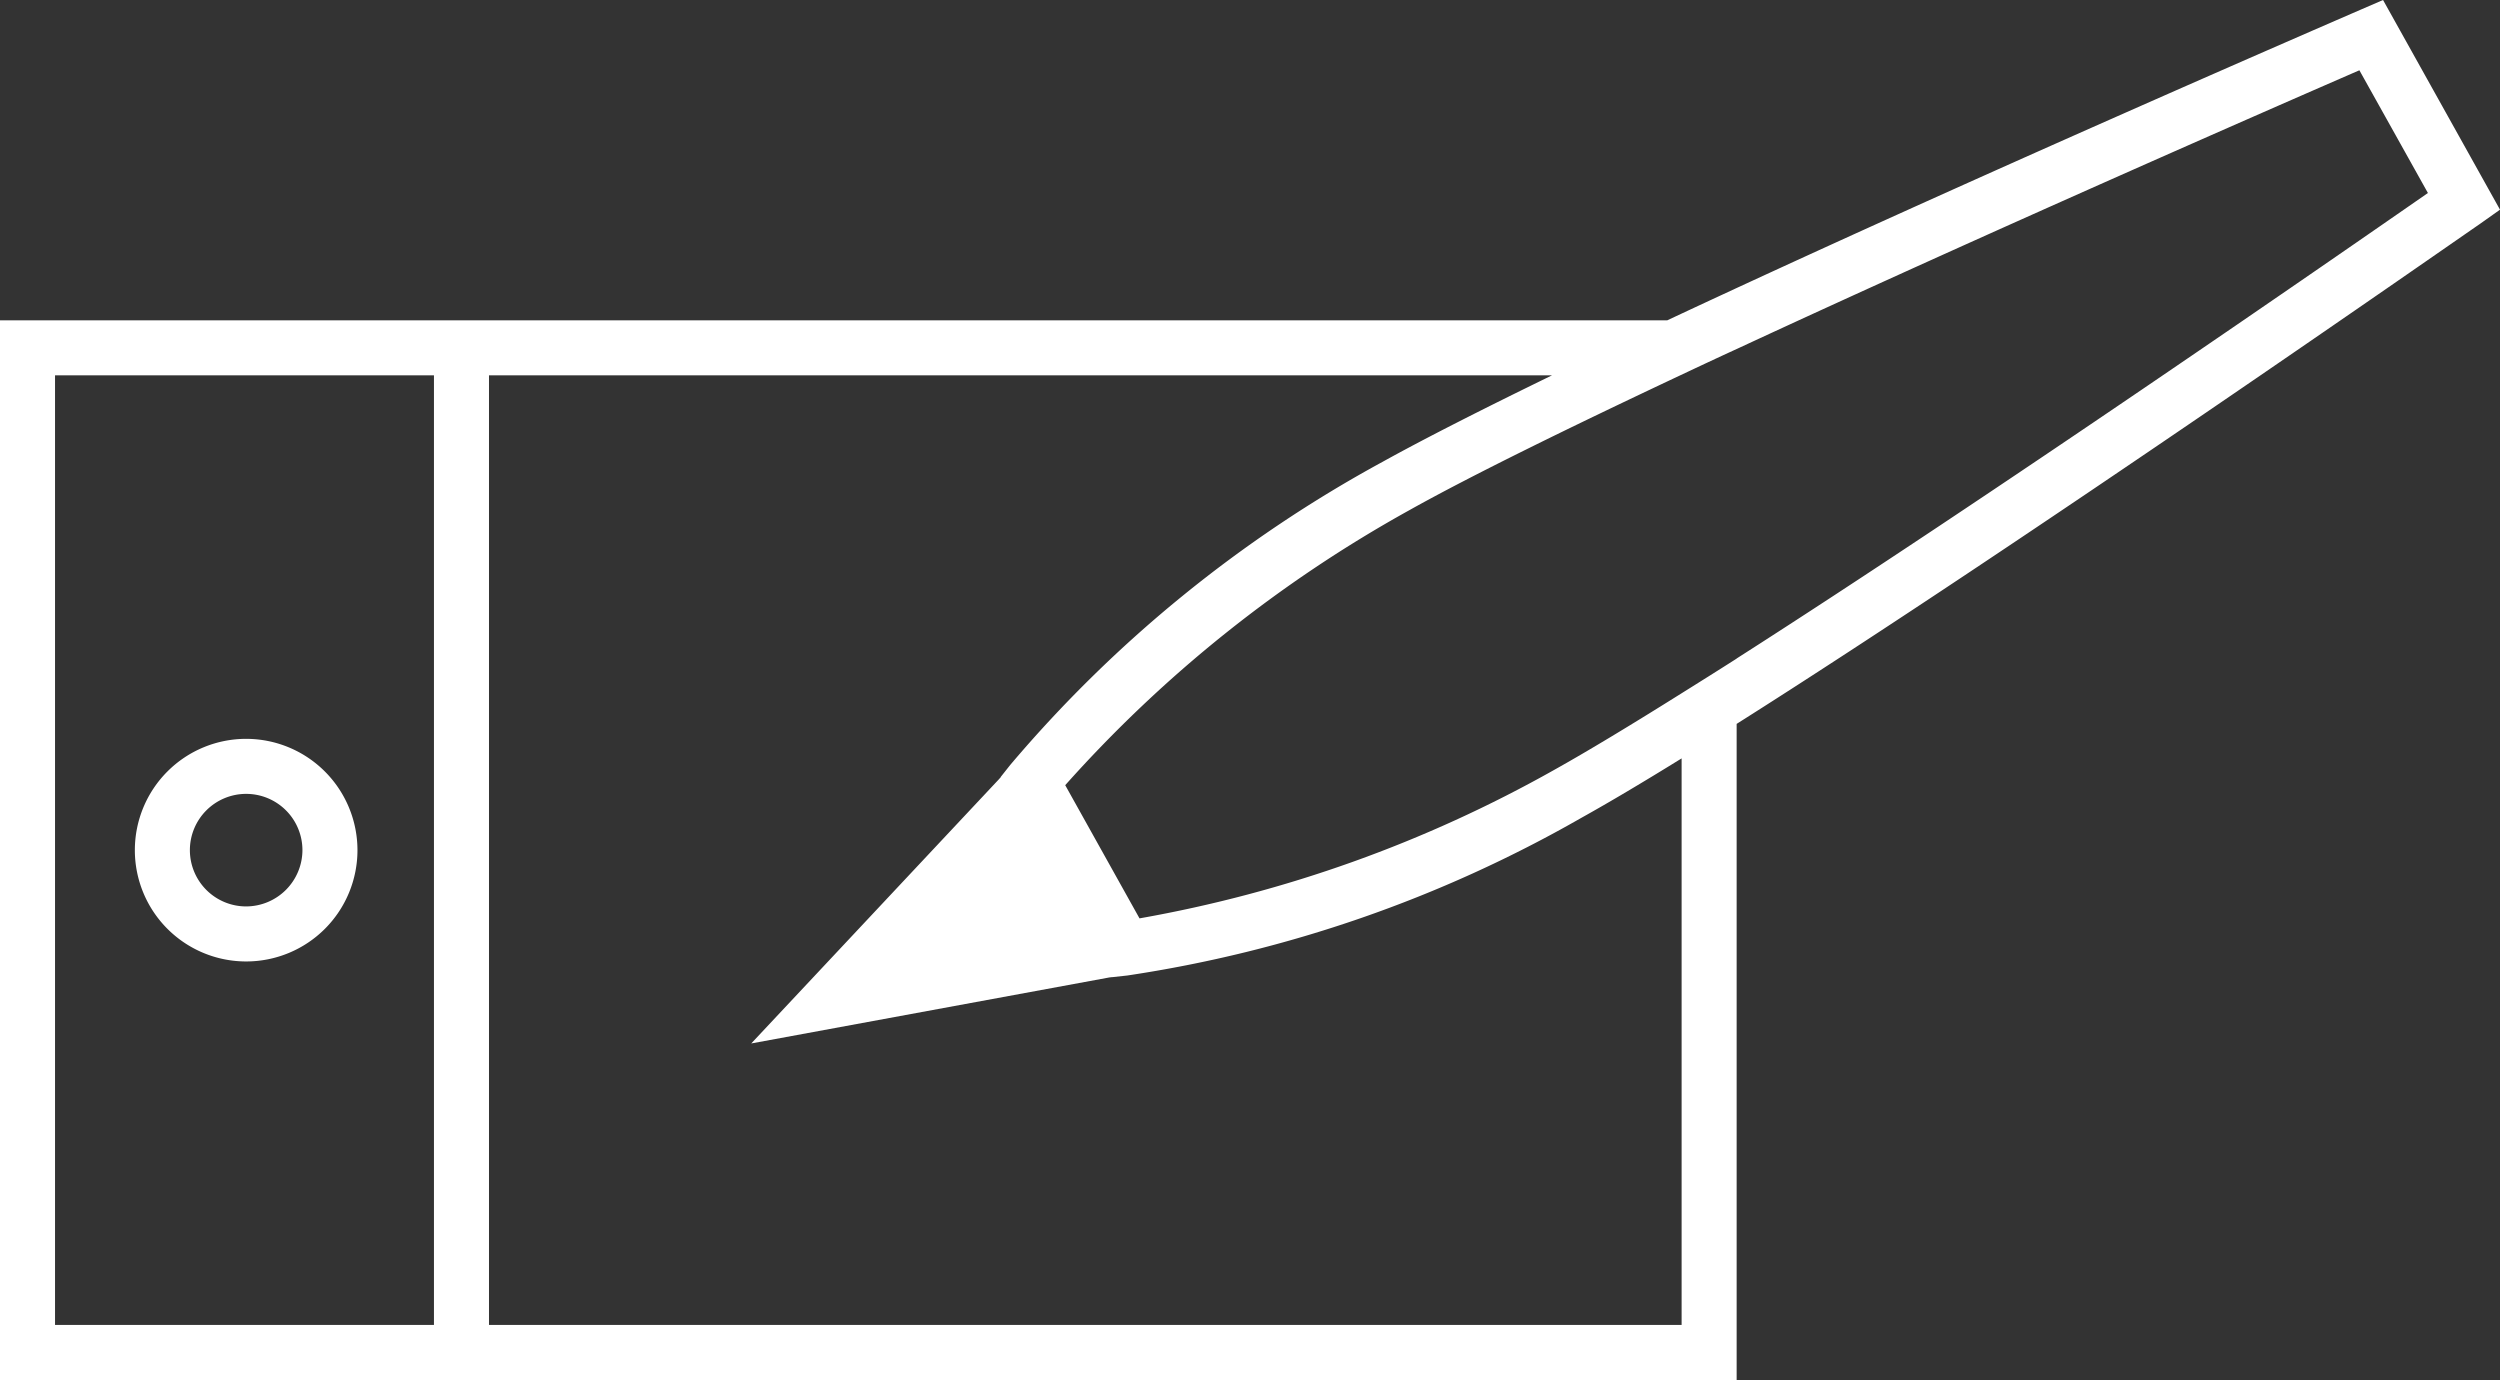 <svg xmlns="http://www.w3.org/2000/svg" viewBox="0 0 88.54 48.874">
    <rect x="0" y="0" width="88.54" height="48.874" fill="#333333" stroke="none"/>
    <path fill="#fff" d="M8.722 26.167a3.942 3.942 0 1 0 3.938 3.937 3.945 3.945 0 0 0-3.938-3.937zm0 5.935a1.993 1.993 0 1 1 1.989-2 2 2 0 0 1-1.989 2z"/>
    <path fill="#fff" d="M84.398 0l-.809.35c-.76.332-14.043 6.072-24.54 10.994H0v37.53h61.505V25.637c10.077-6.37 25.524-17.159 26.314-17.7l.721-.511zM15.369 46.925H1.949V13.293h13.42zm44.187 0H17.318V13.293h37.648c-2.4 1.169-4.483 2.222-6.013 3.07a46.136 46.136 0 0 0-13.176 10.73l-.332.419v.01l-.068.077-8.771 9.356 12.689-2.339.078-.009h.019l.536-.059a46.083 46.083 0 0 0 16.061-5.574c1-.556 2.213-1.277 3.567-2.115zm1.949-23.6c-.672.429-1.325.838-1.949 1.228-1.754 1.1-3.3 2.037-4.522 2.719a46.356 46.356 0 0 1-14.677 5.253l-2.631-4.717a46.482 46.482 0 0 1 12.182-9.736c2.212-1.238 5.682-2.933 9.59-4.775.662-.312 1.325-.624 2.007-.936 8.859-4.113 19.131-8.6 22.055-9.872l2.427 4.346c-3.109 2.16-15.584 10.802-24.482 16.486z"/>
</svg>